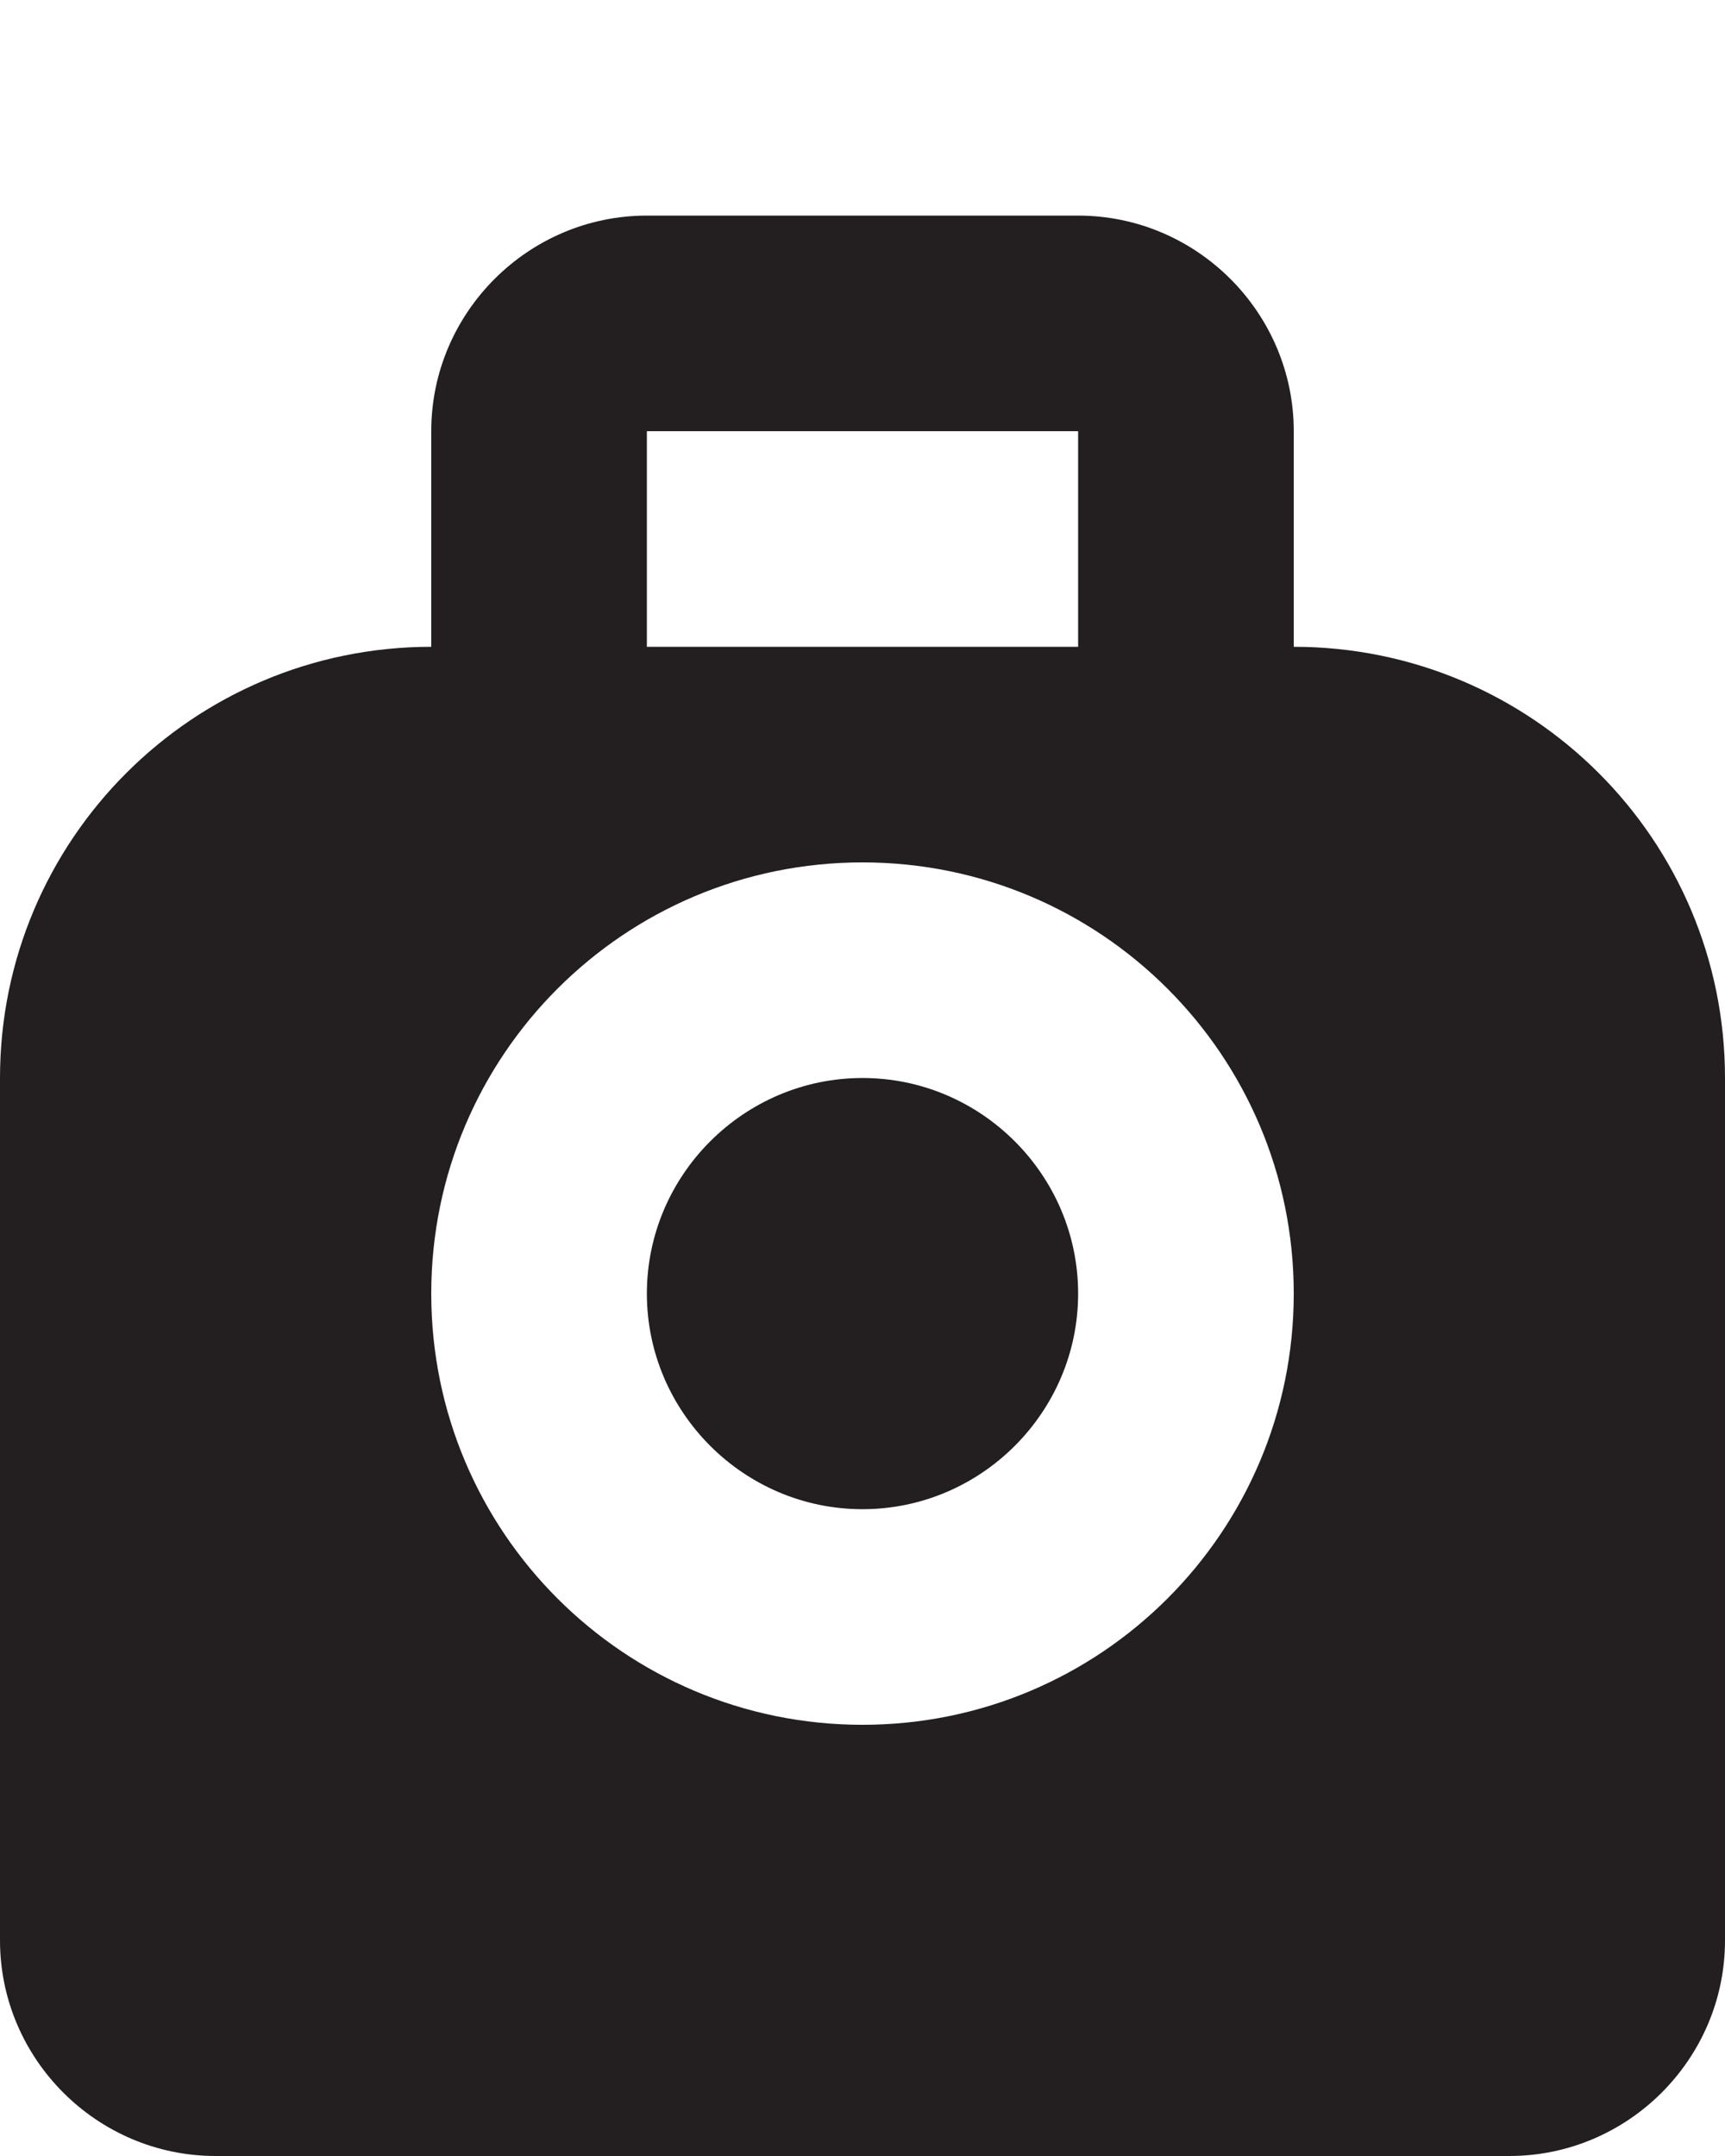 <svg xmlns="http://www.w3.org/2000/svg" viewBox="0 0 16 20"><defs><style>.cls-1{fill:#231f20;}</style></defs><g><path class="cls-1" d="M12,6V4c0-1.1-0.9-2-2-2H6C4.9,2,4,2.9,4,4v2C1.79,6,0,7.79,0,10v8c0,1.1,0.9,2,2,2h12c1.1,0,2-0.9,2-2v-8C16,7.79,14.21,6,12,6z M6,4h4v2H6V4z M8,16c-2.21,0-4-1.79-4-4s1.79-4,4-4s4,1.79,4,4S10.21,16,8,16z"/><path class="cls-1" d="M8,10c-1.1,0-2,0.9-2,2s0.9,2,2,2s2-0.9,2-2S9.1,10,8,10z"/></g></svg>

